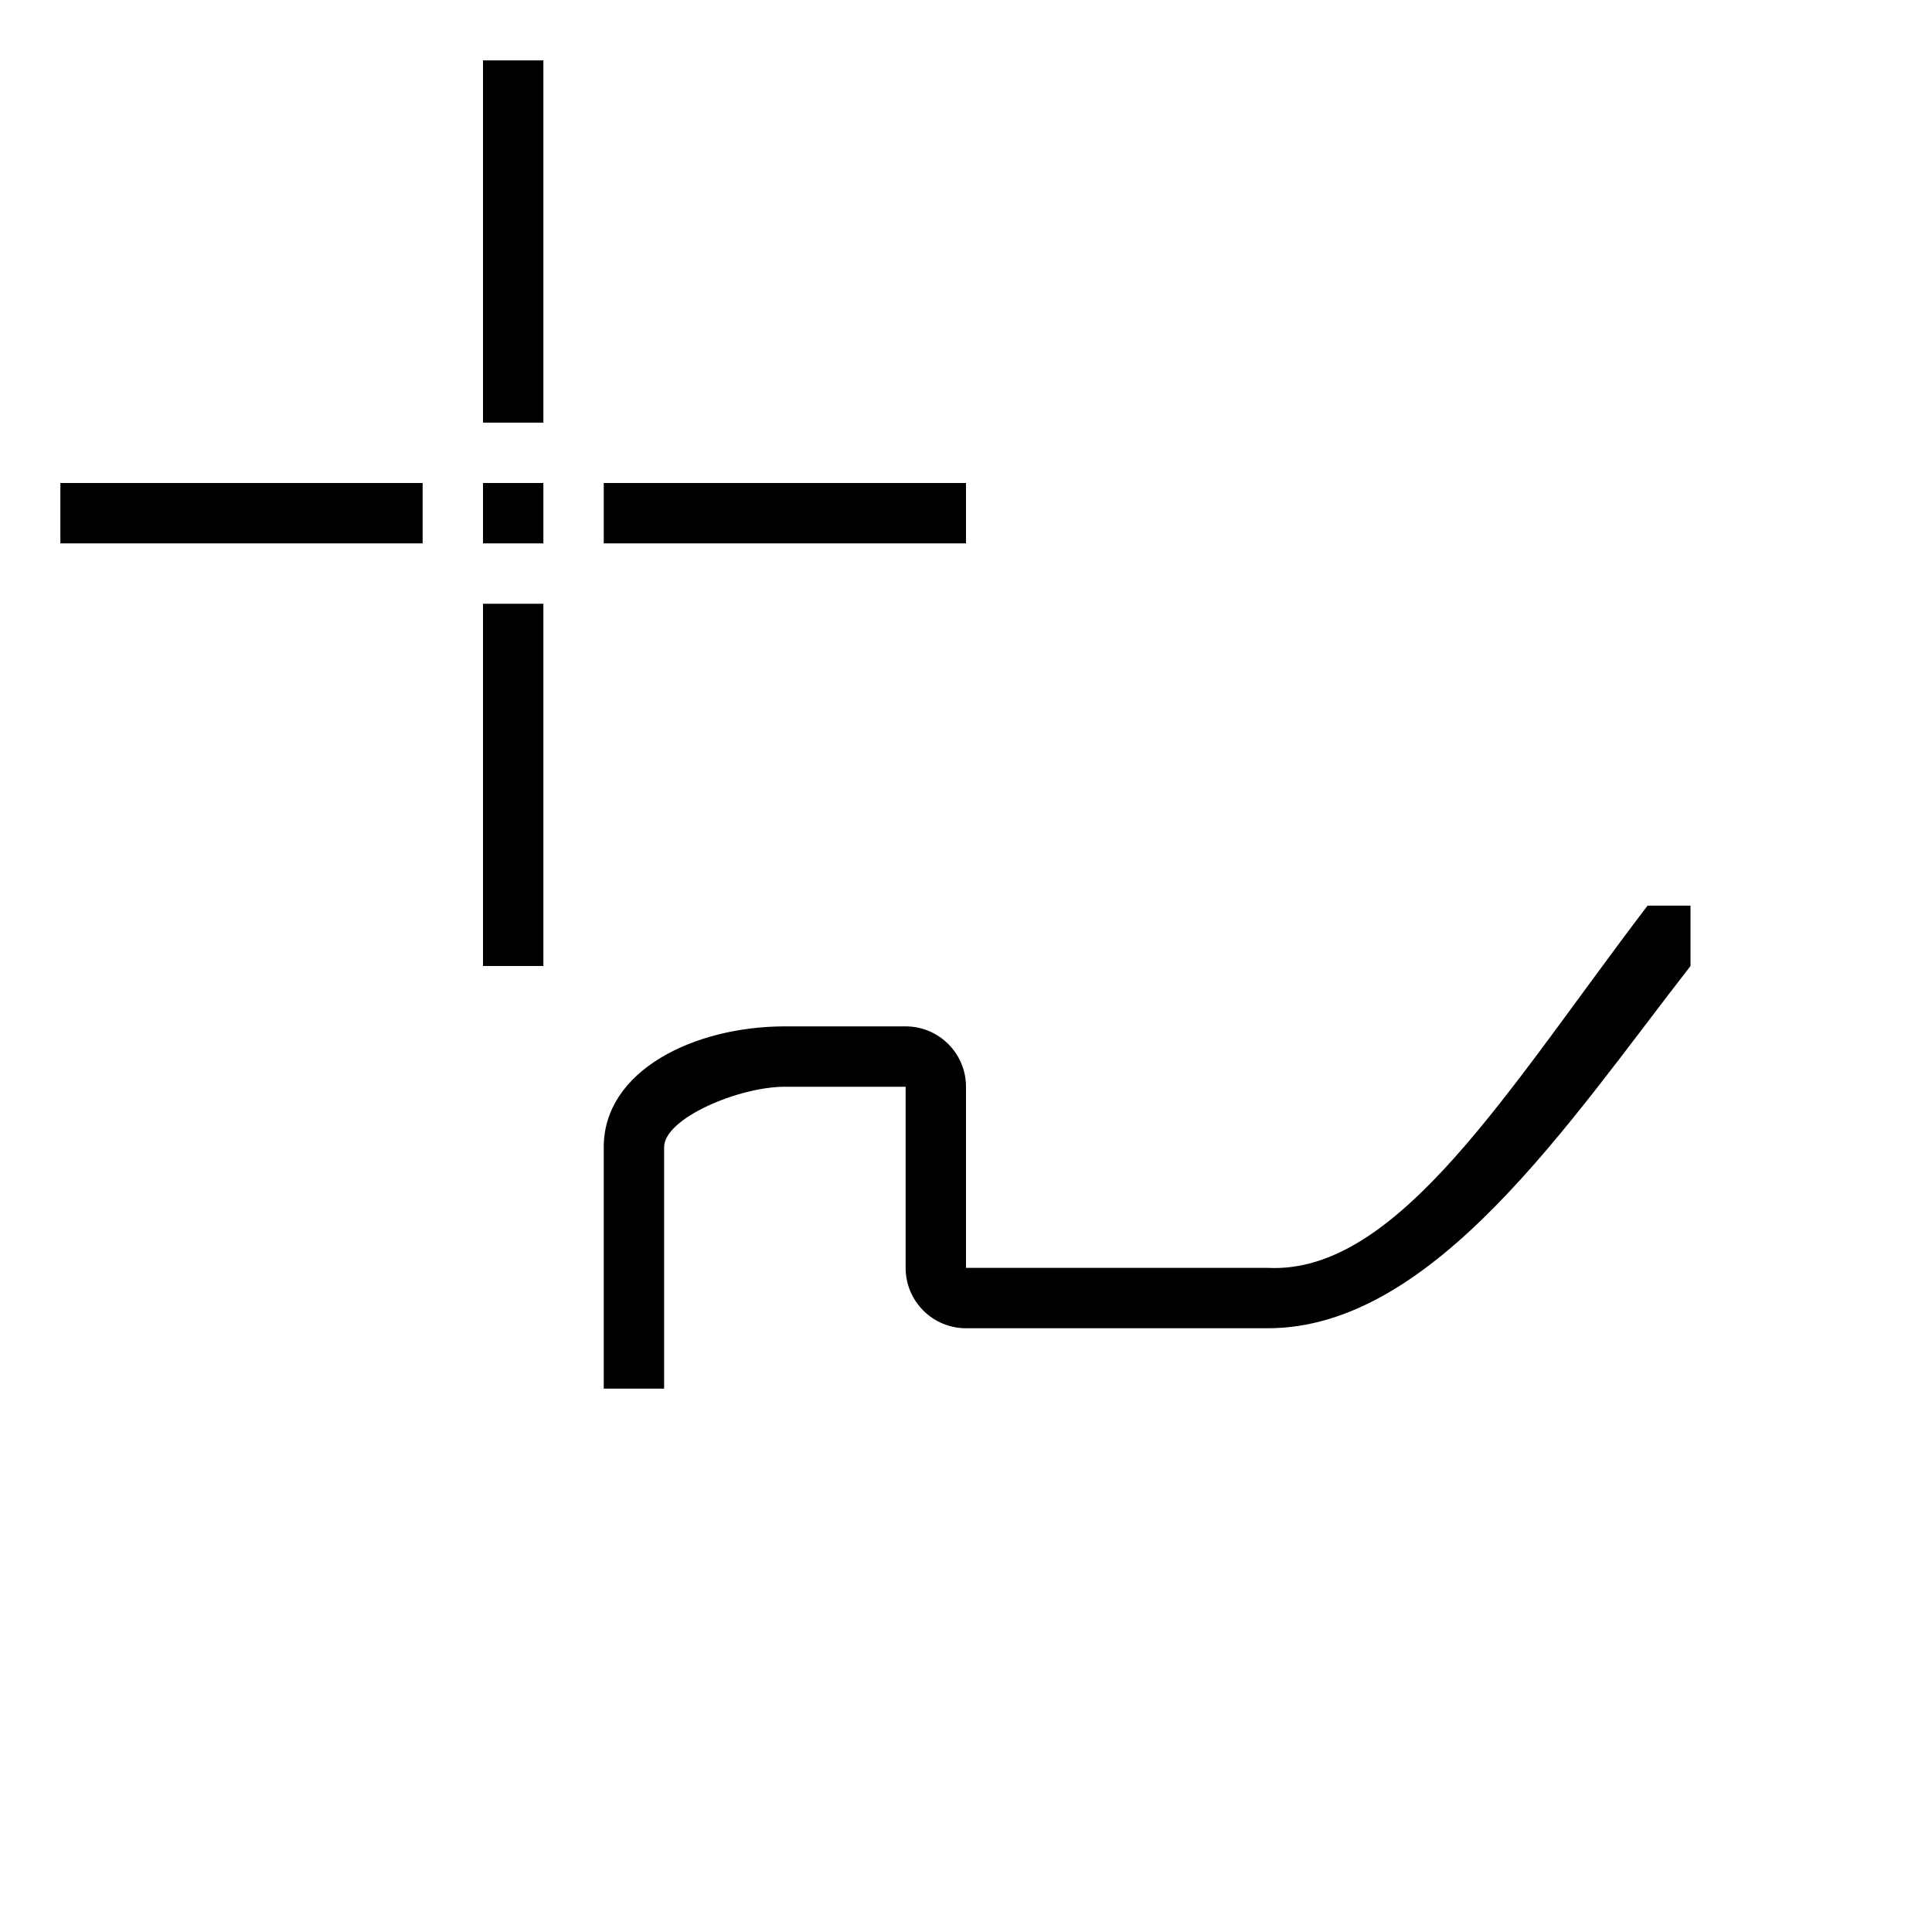 <svg height="32" viewBox="0 0 32 32" width="32" xmlns="http://www.w3.org/2000/svg"><path d="m8 1v6h1v-6zm-7 7v1h6v-1zm7 0v1h1v-1zm2 0v1h6v-1zm-2 2v6h1v-6zm19.289 5c-2.288 3-4.122 6.108-6.289 6h-5v-3c0-.552-.448-1-1-1h-2c-1.498 0-3 .728-3 2v4h1v-4c0-.476 1.233-1 2-1h2v3c0 .552.448 1 1 1h5c2.752 0 5-3.431 7-6v-1z" stroke-width=".125"/></svg>
